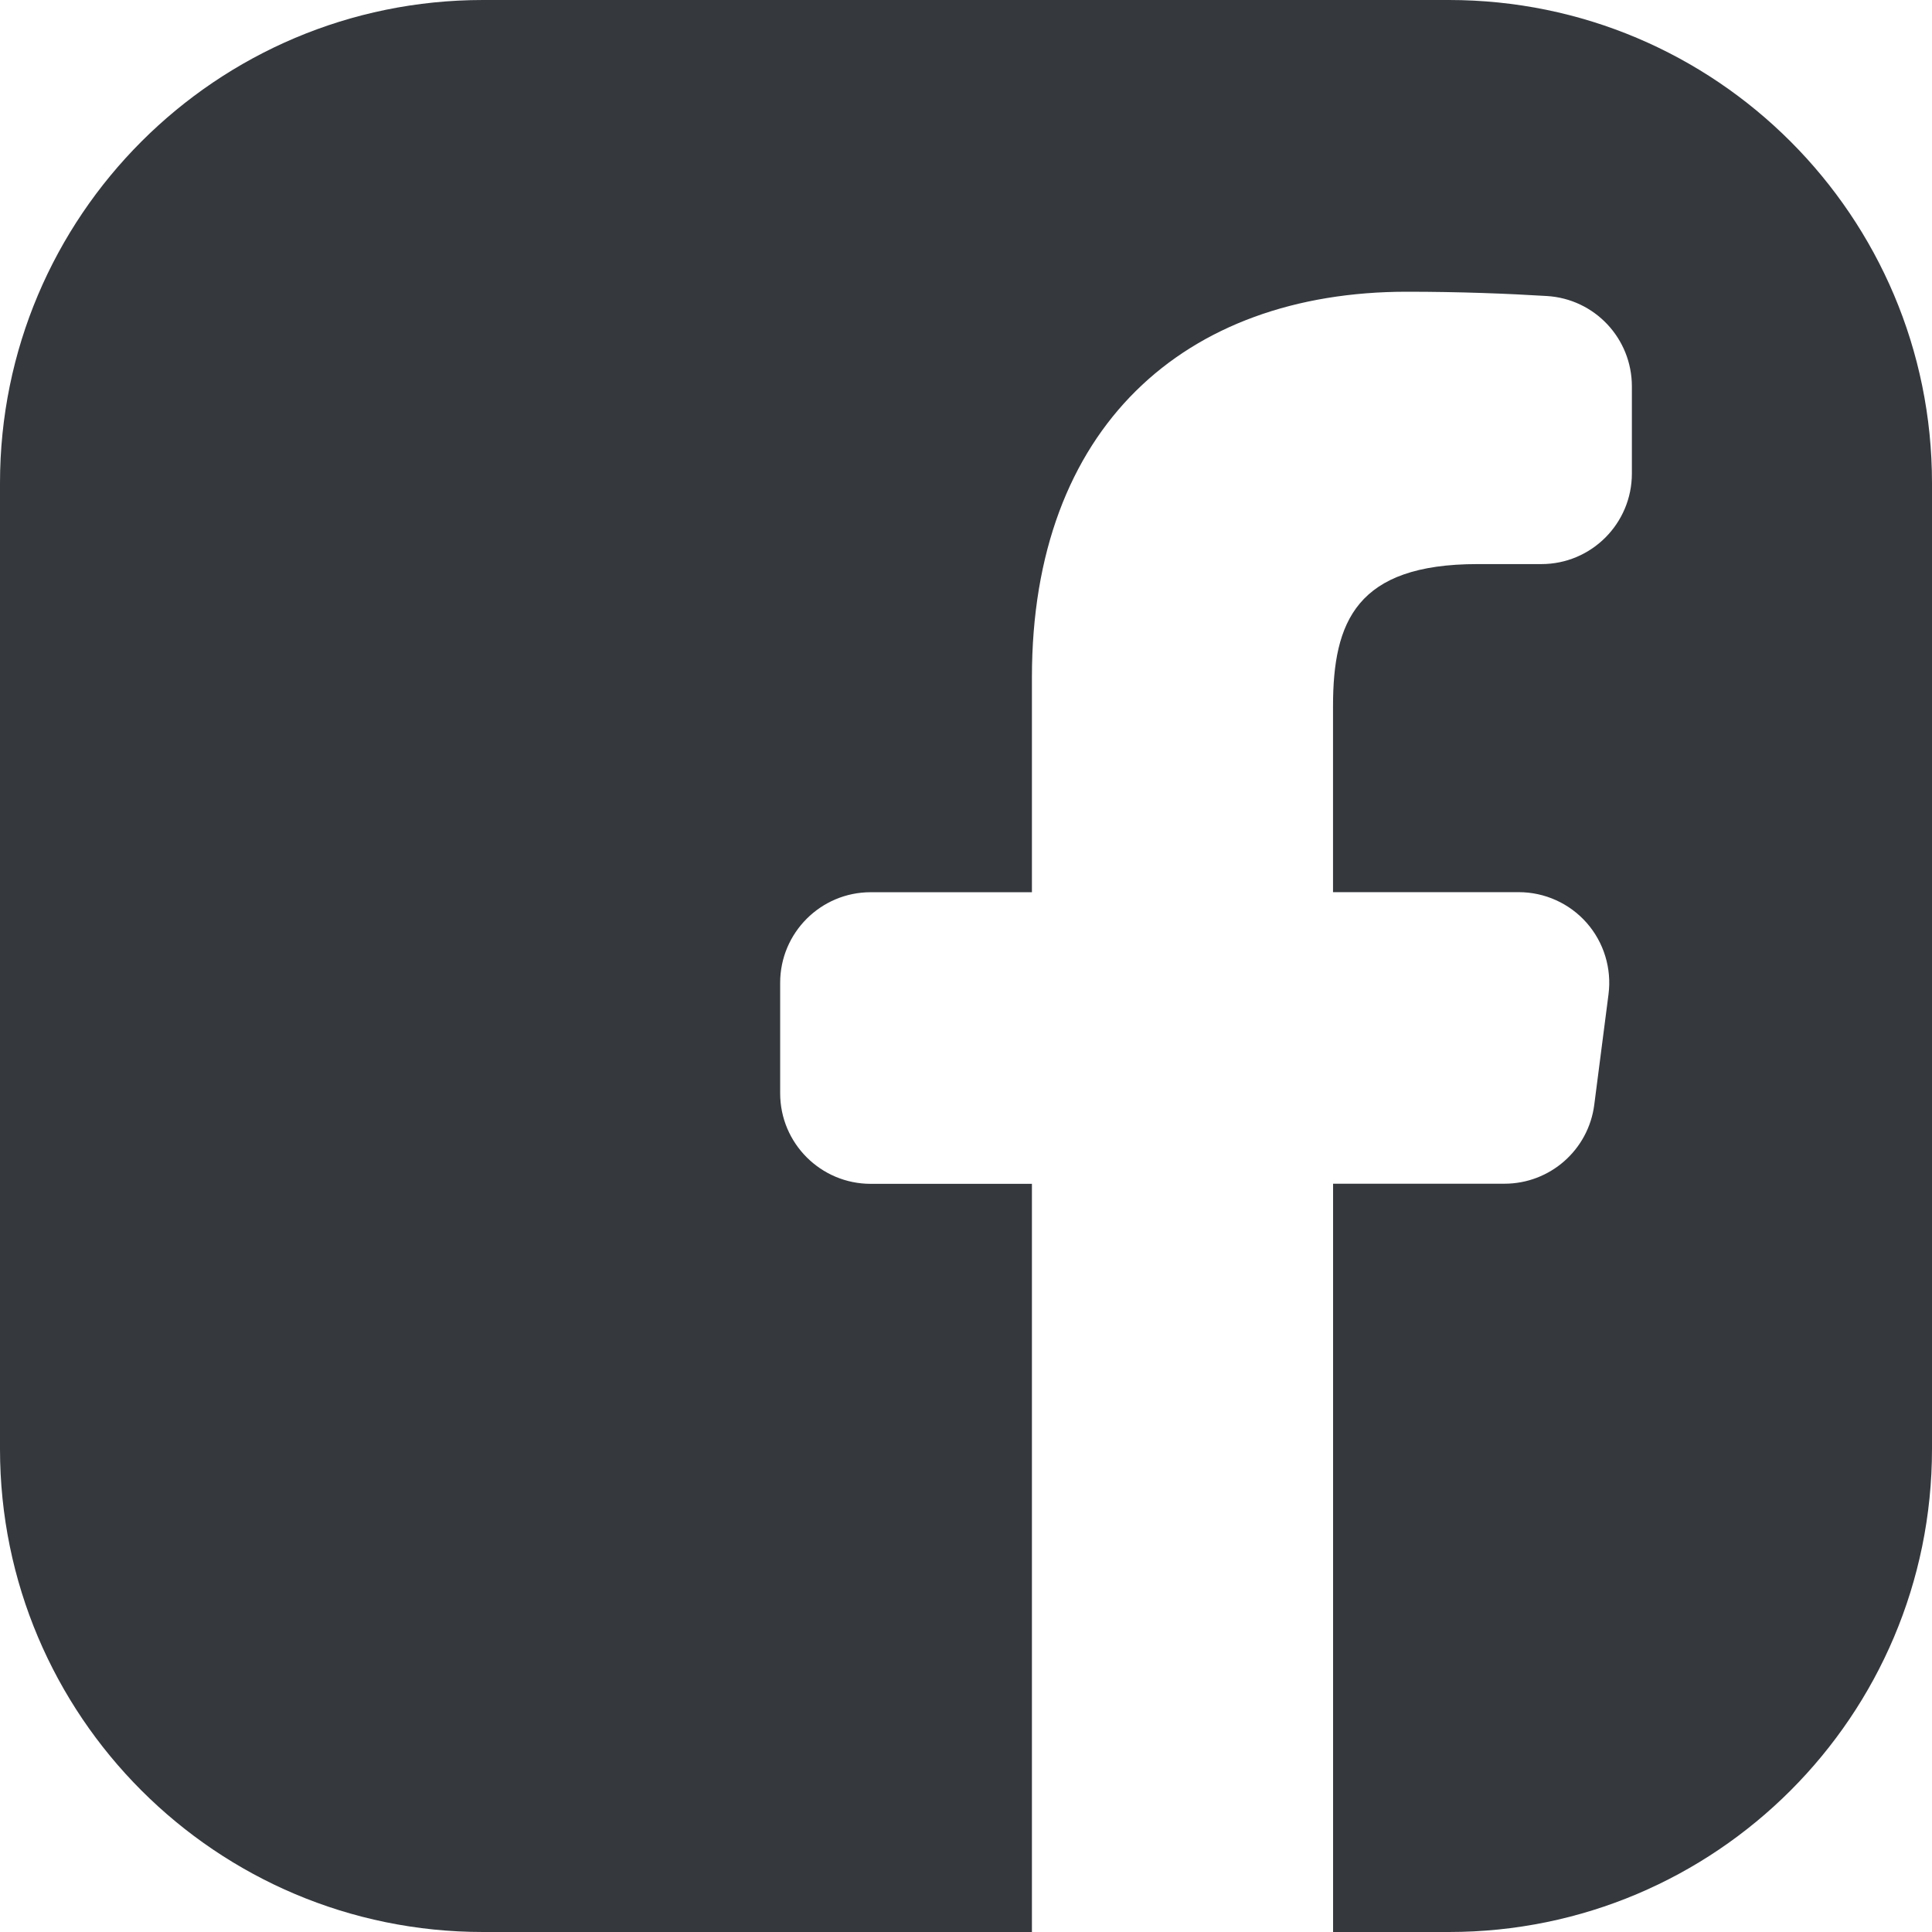 <!-- Copyright © 2015 MODULUS Sp. z o. o. / FUTURAMO™ --><svg xmlns="http://www.w3.org/2000/svg" x="0px" y="0px" width="32px" height="32px" viewBox="0 0 32 32"><path  fill="#35393E" d="M8,0C3.582,0,0,3.582,0,8v16c0,4.418,3.582,8,8,8h9.092V19.608h-2.67c-0.828,0-1.5-0.672-1.5-1.5v-1.83 c0-0.828,0.672-1.5,1.5-1.5h2.67v-3.562c0-4.133,2.524-6.384,6.211-6.384c0.865,0,1.67,0.031,2.318,0.071 c0.793,0.048,1.408,0.703,1.408,1.497v1.443c0,0.828-0.671,1.5-1.499,1.5l-1.058,0c-2.005,0-2.393,0.953-2.393,2.351v3.083h3.076 c0.431,0,0.842,0.186,1.126,0.509s0.416,0.755,0.361,1.182l-0.236,1.83c-0.096,0.748-0.733,1.308-1.488,1.308H22.08V32H24 c4.418,0,8-3.582,8-8V8c0-4.418-3.582-8-8-8H8z"></path></svg>